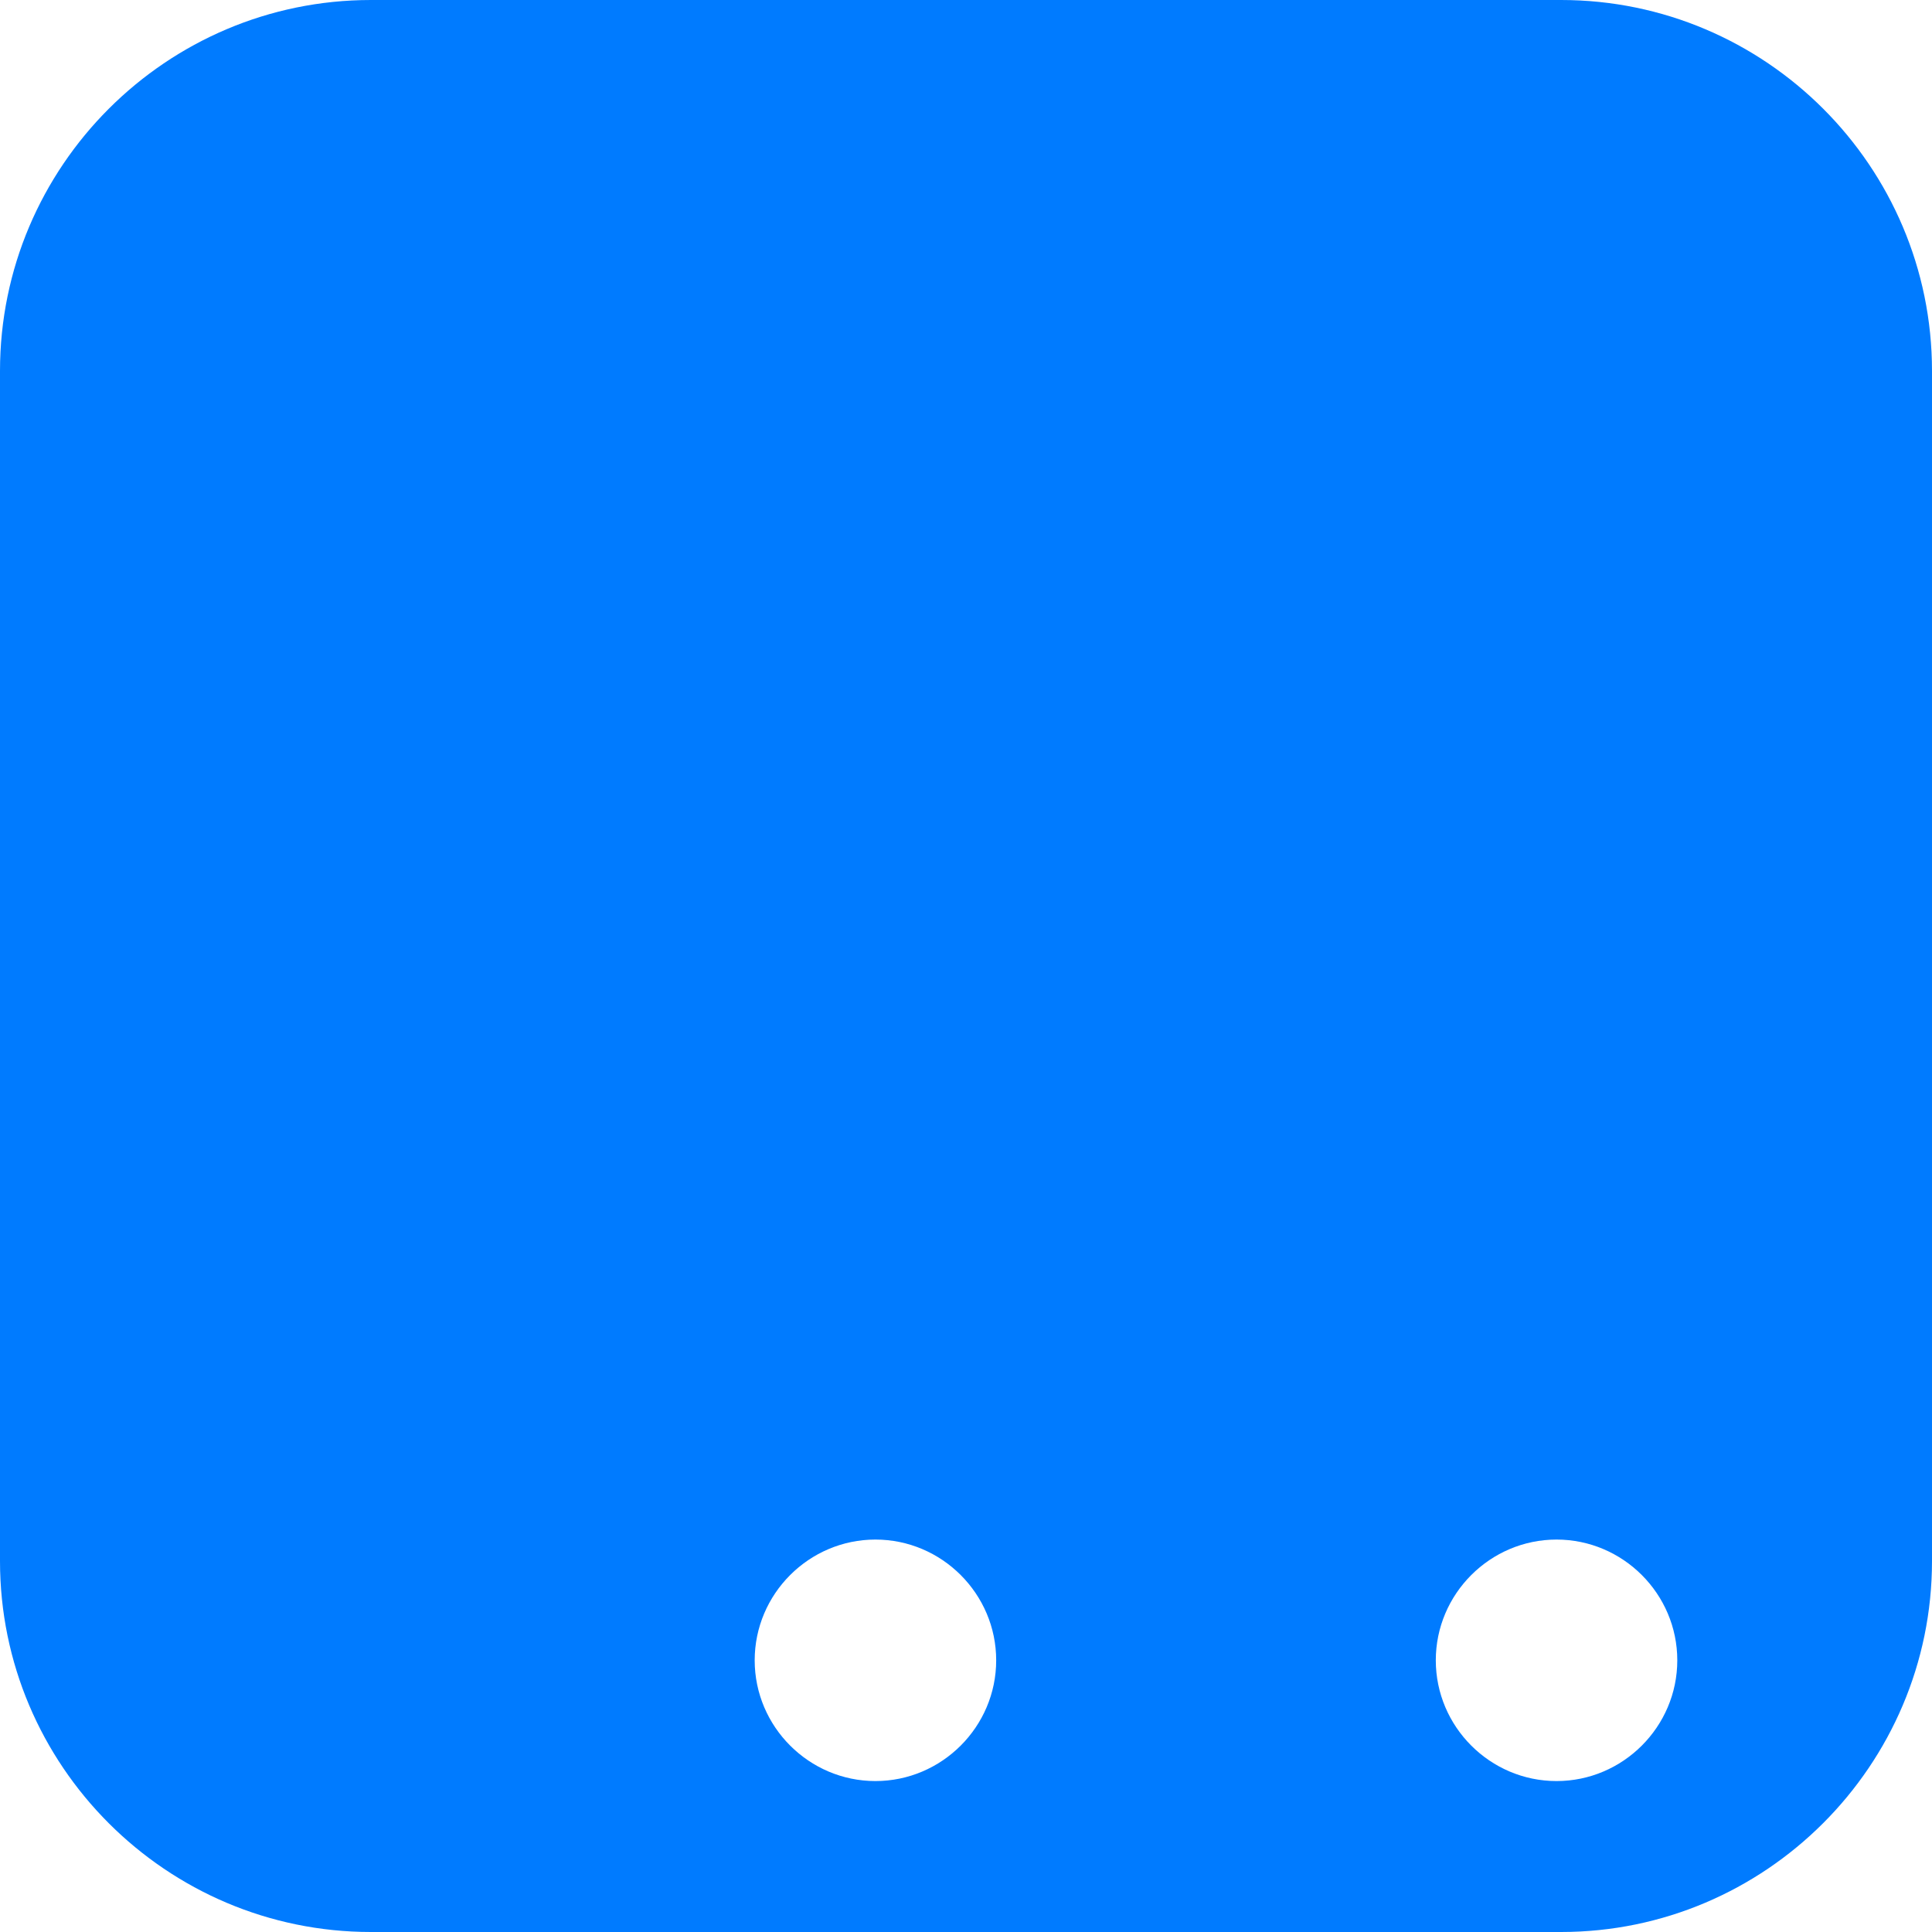 <svg class="logo" xmlns="http://www.w3.org/2000/svg" viewBox="0 0 512 512">
    <path fill="#007bff" d="M413.7 0H98.3C44.1 0 0 44.1 0 98.3v315.4C0 467.9 44.1 512 98.3 512h315.4c54.1 0 98.3-44.1 98.3-98.3V98.3C512 44.1 467.9 0 413.7 0zM232 472c-17.6 0-32-14.4-32-32s14.4-32 32-32c17.6 0 32 14.4 32 32S249.6 472 232 472zM403.7 281.9c0-66.1-53.9-120-120-120s-120 53.9-120 120 53.9 120 120 120S403.7 348 403.7 281.9zM412.5 472c-17.6 0-32-14.4-32-32s14.4-32 32-32c17.6 0 32 14.4 32 32S430.1 472 412.5 472z"></path>
</svg>
